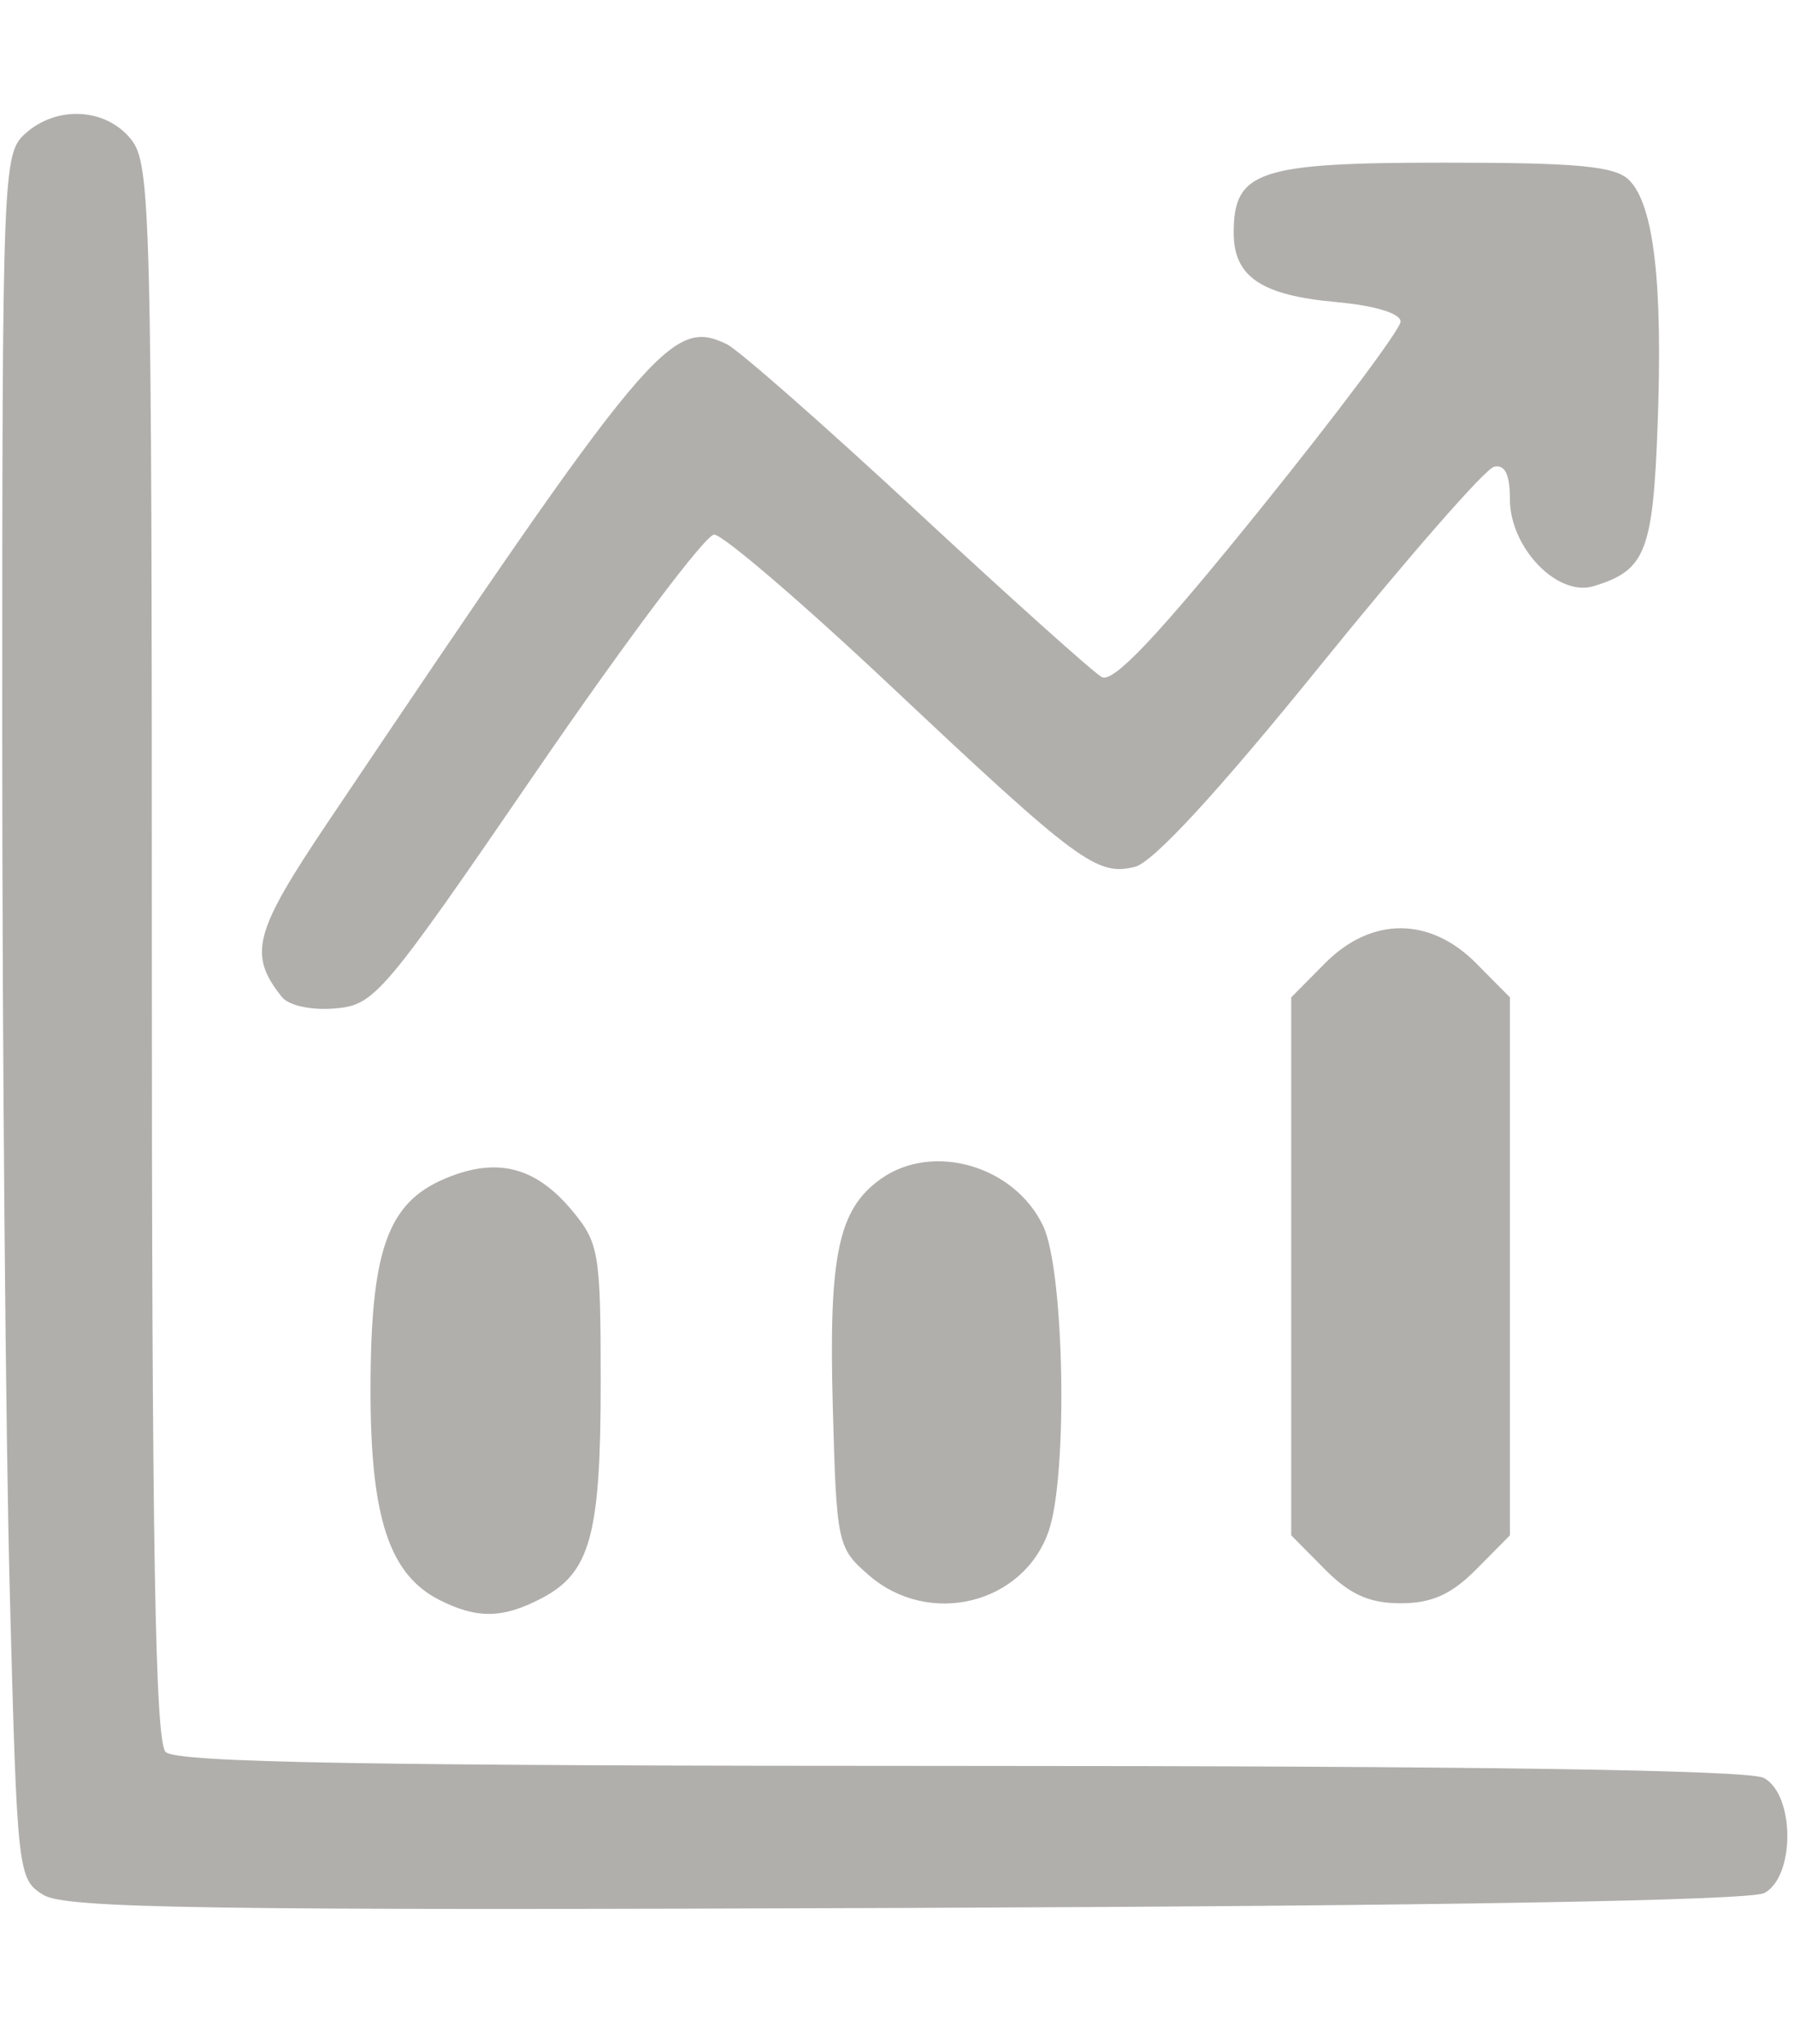 <?xml version="1.0" encoding="UTF-8" standalone="no"?>
<!-- Created with Inkscape (http://www.inkscape.org/) -->

<svg
   xmlns:dc="http://purl.org/dc/elements/1.1/"
   xmlns:cc="http://creativecommons.org/ns#"
   xmlns:rdf="http://www.w3.org/1999/02/22-rdf-syntax-ns#"
   xmlns:svg="http://www.w3.org/2000/svg"
   xmlns="http://www.w3.org/2000/svg"
   xmlns:sodipodi="http://sodipodi.sourceforge.net/DTD/sodipodi-0.dtd"
   xmlns:inkscape="http://www.inkscape.org/namespaces/inkscape"
   version="1.1"
   id="svg3845"
   width="17"
   height="19.353"
   viewBox="0 0 17 19.353"
   sodipodi:docname="statistic.svg"
   inkscape:version="0.92.4 (5da689c313, 2019-01-14)">
  <defs
     id="defs3849" />
  <sodipodi:namedview
     pagecolor="#ffffff"
     bordercolor="#666666"
     borderopacity="1"
     objecttolerance="10"
     gridtolerance="10"
     guidetolerance="10"
     inkscape:pageopacity="0"
     inkscape:pageshadow="2"
     inkscape:window-width="1366"
     inkscape:window-height="706"
     id="namedview3847"
     showgrid="false"
     fit-margin-top="0"
     fit-margin-left="0"
     fit-margin-right="0"
     fit-margin-bottom="0"
     inkscape:zoom="10.727273"
     inkscape:cx="-6.6077523"
     inkscape:cy="-2.5093004"
     inkscape:window-x="-8"
     inkscape:window-y="-8"
     inkscape:window-maximized="1"
     inkscape:current-layer="g3855" />
  <g
     id="g3855"
     transform="matrix(0.109,0,0,0.11,0.021,0)">
    <path
       style="display:inline;fill:#b0afac"
       d="m 3.598,163.113 c -2.249,-1.365 -2.295,-1.766 -2.939,-26 C 0.299,123.576 0.003,90.182 0.002,62.905 6.7583609e-5,14.857 0.061,13.254 1.967,11.53 4.699,9.058 8.99,9.27 11.19,11.986 12.897,14.094 13,18.074 13,81.911 13,133.225 13.29,149.89 14.2,150.8 c 0.91,0.91 17.615,1.2 69.066,1.2 44.869,0 68.521,0.351 69.8,1.035 2.693,1.441 2.726,8.47 0.048,9.904 -1.206,0.646 -28.097,1.109 -74.559,1.285 -60.552,0.23 -73.053,0.044 -74.957,-1.111 z M 38,137.721 c -4.363,-2.18 -5.997,-7.083 -5.998,-18.003 -0.002,-12.061 1.455,-16.175 6.471,-18.271 4.487,-1.875 7.851,-1.04 11.031,2.739 C 51.859,106.986 52,107.824 52,119.03 52,132.133 51.099,135.38 46.855,137.575 43.486,139.317 41.267,139.354 38,137.721 Z m 37.306,-2.132 c -2.747,-2.36 -2.813,-2.667 -3.141,-14.586 -0.359,-13.004 0.488,-16.945 4.196,-19.543 4.521,-3.167 11.63,-1.109 14.091,4.08 1.838,3.873 2.155,21.422 0.473,26.245 -2.196,6.298 -10.393,8.295 -15.619,3.804 z M 114.923,135.077 112,132.154 V 109 85.846 l 2.923,-2.923 c 4.034,-4.034 9.12,-4.034 13.154,0 L 131,85.846 V 109 132.154 l -2.923,2.923 C 125.913,137.241 124.205,138 121.5,138 c -2.705,0 -4.413,-0.759 -6.577,-2.923 z M 24.287,85.801 C 21.356,82.142 21.853,80.267 28.251,70.835 56.317,29.465 58.126,27.317 62.957,29.626 63.964,30.107 71.394,36.575 79.47,44 87.545,51.425 94.772,57.848 95.53,58.274 96.518,58.829 100.382,54.782 109.203,43.953 115.967,35.651 121.5,28.328 121.5,27.679 121.5,26.974 119.252,26.299 115.904,26 109.384,25.417 107,23.82 107,20.033 107,14.711 109.153,14 125.257,14 c 11.696,0 14.901,0.301 16.112,1.512 2.134,2.134 2.92,8.812 2.469,20.977 -0.408,11.019 -1.042,12.609 -5.572,13.966 C 135.131,51.395 131,47.141 131,42.972 c 0,-2.145 -0.432,-3.018 -1.384,-2.795 -0.761,0.178 -7.538,7.859 -15.06,17.069 C 105.692,68.1 100.019,74.208 98.432,74.606 95.125,75.436 93.501,74.246 77.177,59.025 69.495,51.861 62.599,46.007 61.854,46.015 61.109,46.023 54.2,55.136 46.5,66.265 33.039,85.721 32.362,86.512 28.914,86.801 c -2.078,0.174 -4.024,-0.246 -4.628,-1 z"
       id="path3861"
       inkscape:connector-curvature="0" />
  </g>
</svg>
